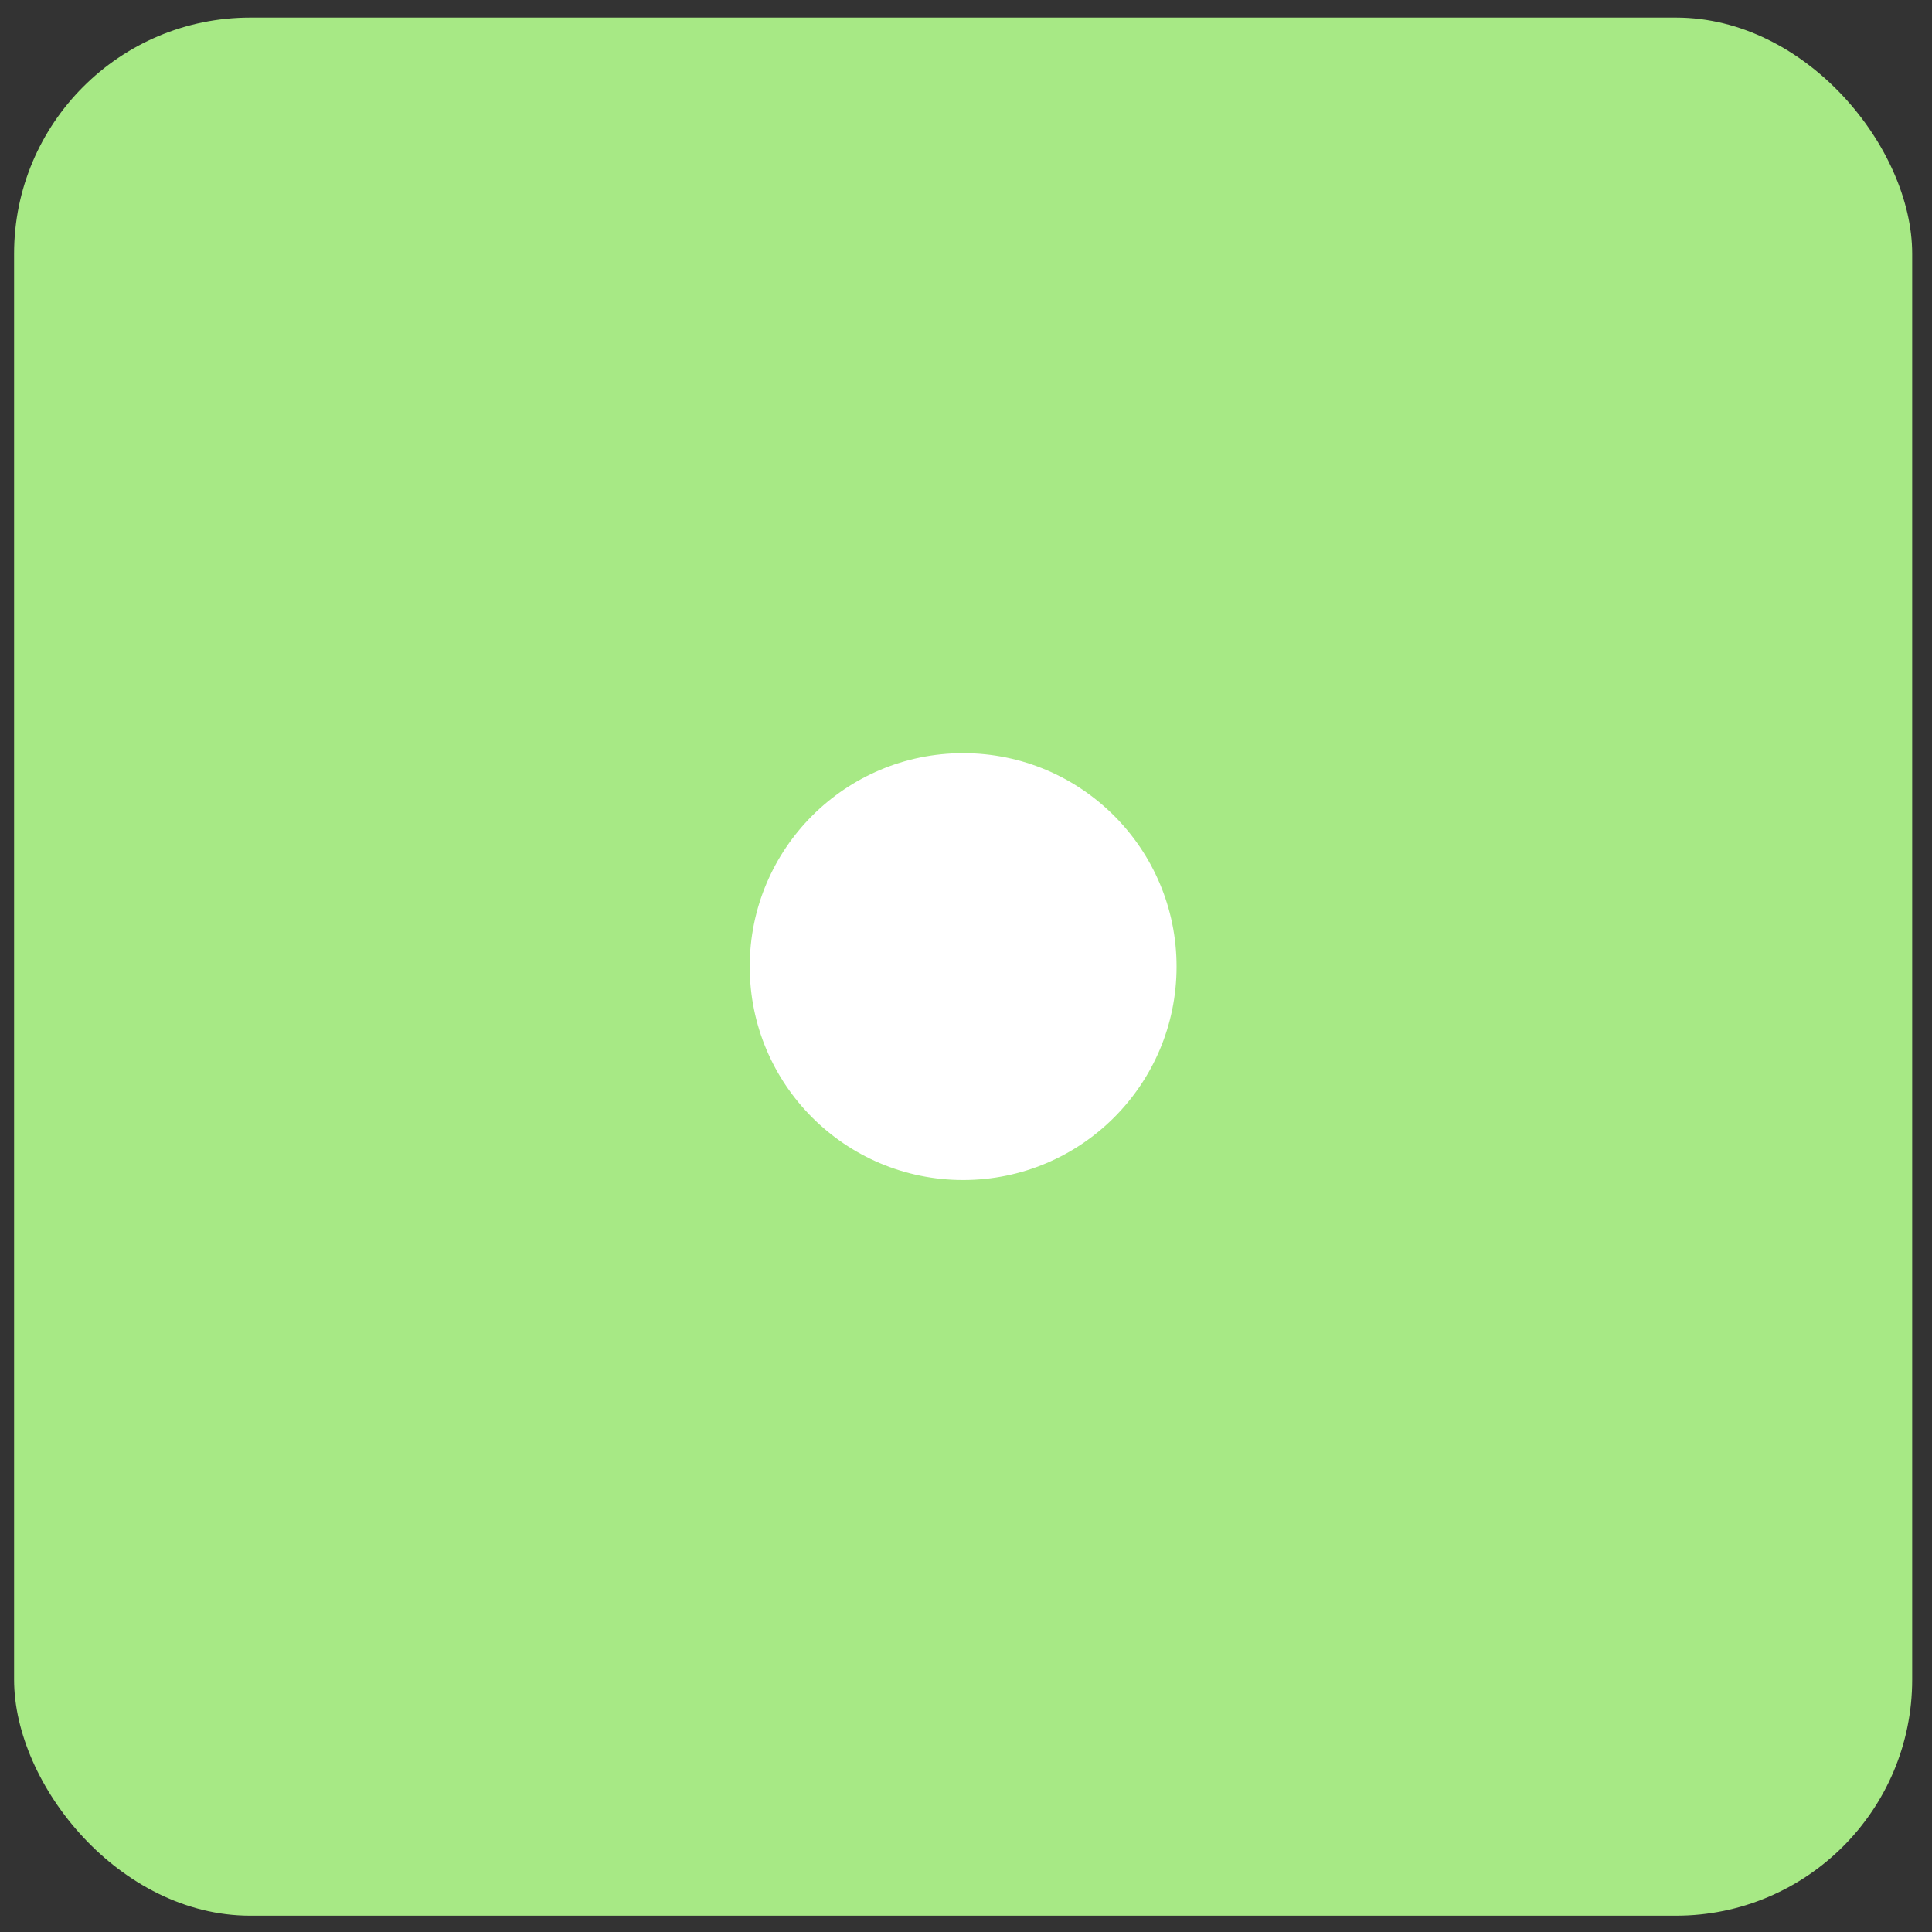 <svg width="90" height="90" viewBox="0 0 90 90" fill="none" xmlns="http://www.w3.org/2000/svg">
<rect x="0" y="0" width="90" height="90" fill="#333333" stroke="none"/>
<rect x="0.656" y="0.819" width="88.421" height="88.421" rx="11" fill="#A7E985"/>
<circle cx="44.867" cy="45.028" r="9.942" fill="white"/>
</svg>
